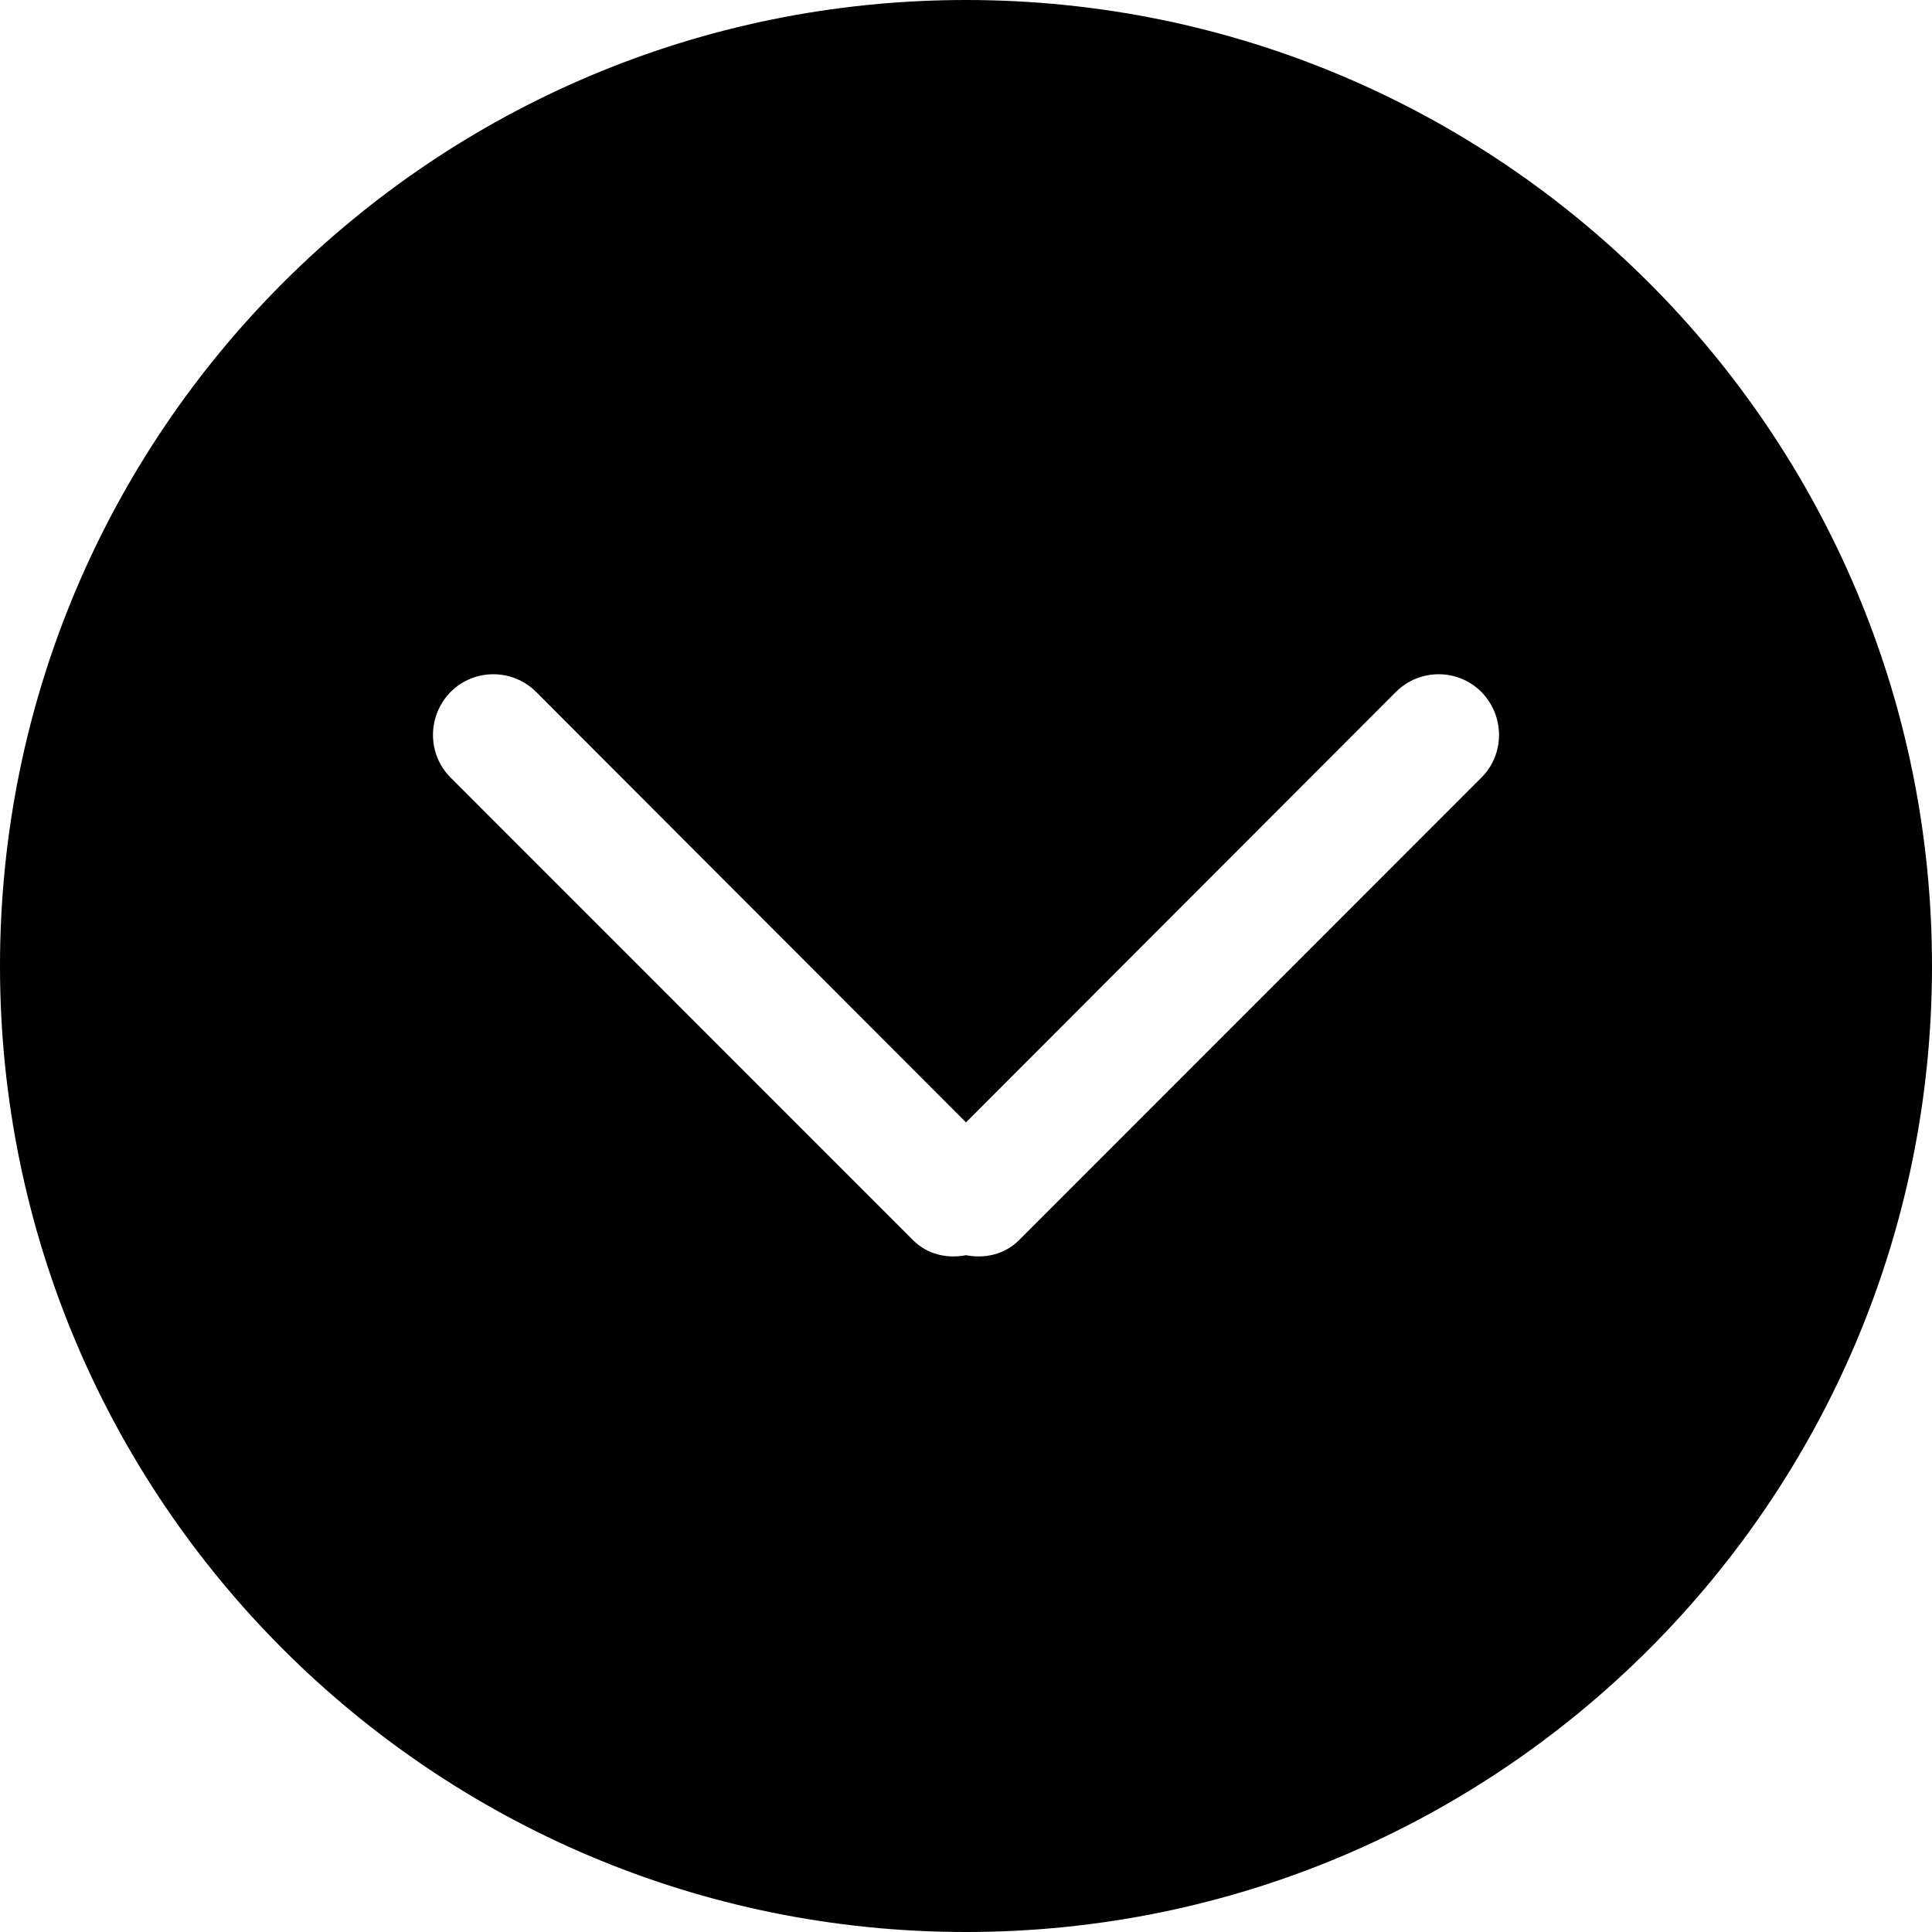 <?xml version="1.0" encoding="UTF-8" standalone="no"?>
<!-- Uploaded to: SVG Repo, www.svgrepo.com, Generator: SVG Repo Mixer Tools -->
<svg width="800px" height="800px" viewBox="0 0 32 32" version="1.1" xmlns="http://www.w3.org/2000/svg" xmlns:xlink="http://www.w3.org/1999/xlink" xmlns:sketch="http://www.bohemiancoding.com/sketch/ns">
    
    <title>chevron-down-circle</title>
    <desc>Created with Sketch Beta.</desc>
    <defs>

</defs>
    <g id="Page-1" stroke="none" stroke-width="1" fill="none" fill-rule="evenodd" sketch:type="MSPage">
        <g id="Icon-Set-Filled" sketch:type="MSLayerGroup" transform="translate(-206, -1089)" fill="#000000">
            <path d="M230.536,1101.88 L222.879,1109.54 C222.639,1109.78 222.311,1109.85 222,1109.79 C221.689,1109.85 221.361,1109.78 221.122,1109.54 L213.464,1101.88 C213.074,1101.49 213.074,1100.86 213.464,1100.46 C213.855,1100.07 214.488,1100.07 214.879,1100.46 L222,1107.59 L229.121,1100.46 C229.512,1100.07 230.145,1100.07 230.536,1100.46 C230.926,1100.86 230.926,1101.49 230.536,1101.88 L230.536,1101.88 Z M222,1089 C213.164,1089 206,1096.16 206,1105 C206,1113.84 213.164,1121 222,1121 C230.837,1121 238,1113.84 238,1105 C238,1096.16 230.837,1089 222,1089 L222,1089 Z" id="chevron-down-circle" sketch:type="MSShapeGroup">

</path>
        </g>
    </g>
</svg>